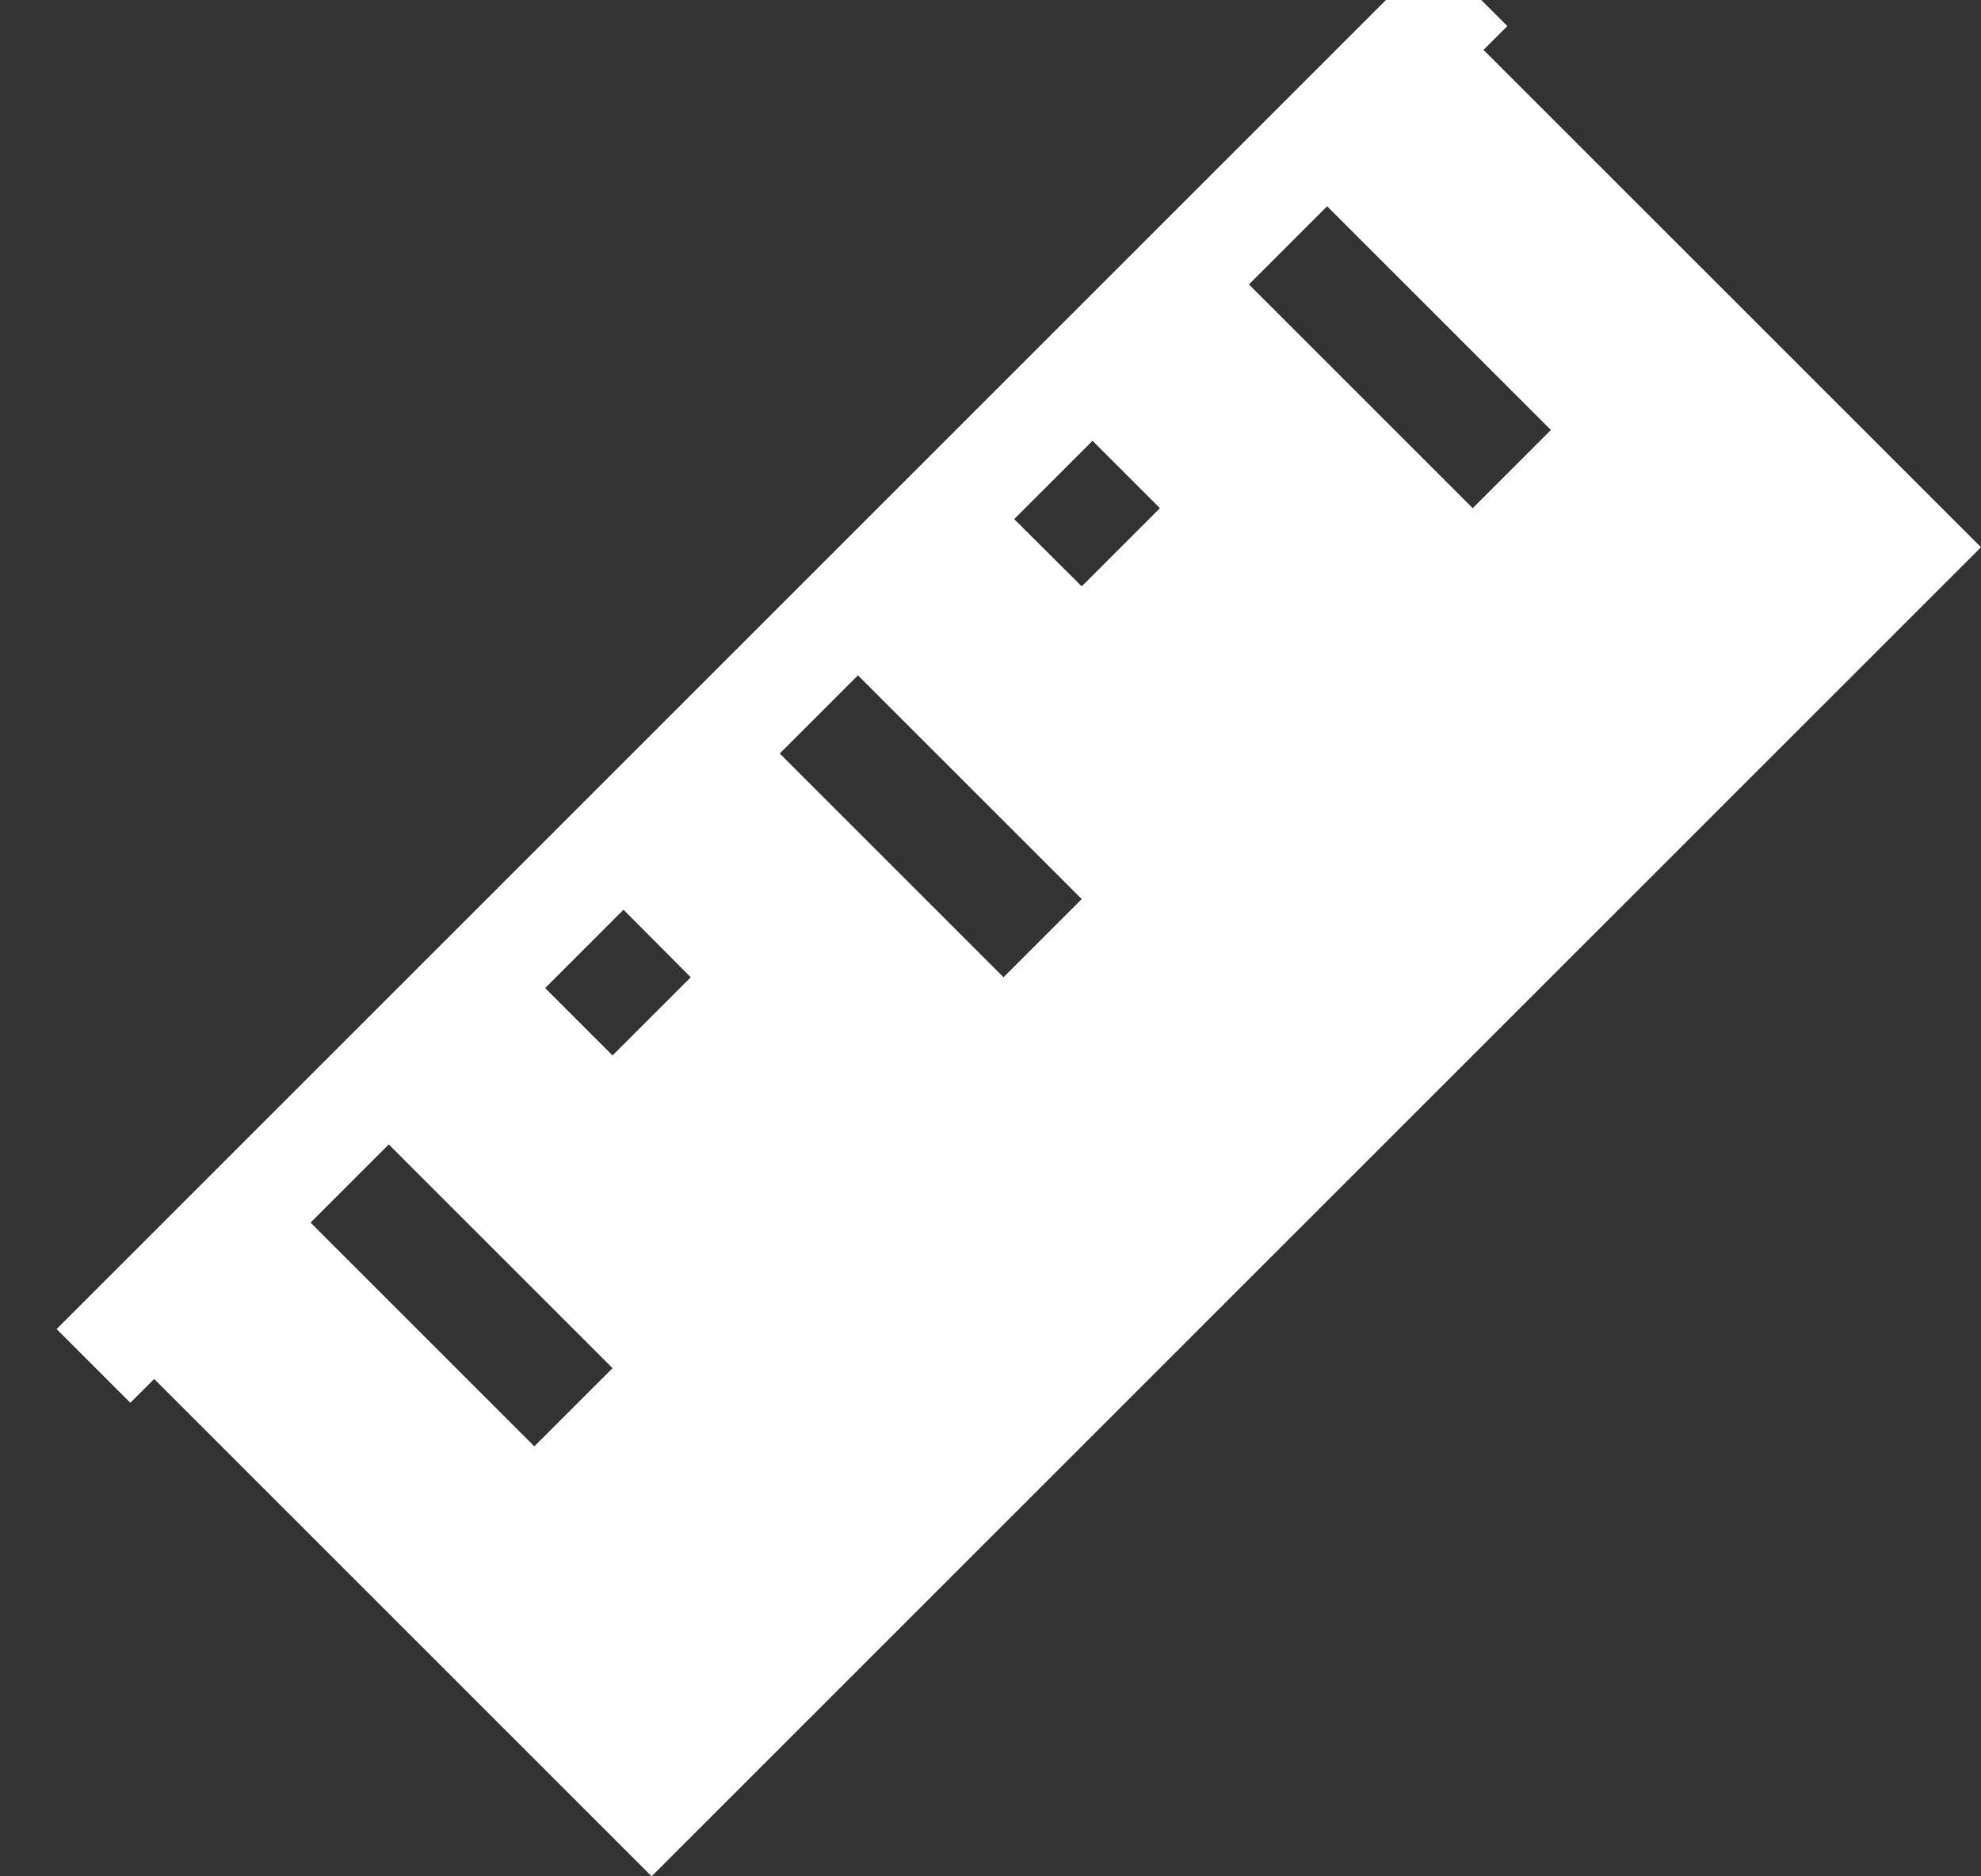<?xml version="1.0" encoding="UTF-8"?>
<svg width="19px" height="18px" viewBox="0 0 19 18" version="1.1" xmlns="http://www.w3.org/2000/svg" xmlns:xlink="http://www.w3.org/1999/xlink">
    <rect x="0" y="0" width="19" height="18" fill="#333333" stroke="none"/>
    <title>icons/scheda-tecnica</title>
    <g id="prodotti" stroke="none" stroke-width="1" fill="none" fill-rule="evenodd">
        <g id="download-v1" transform="translate(-18, -540)">
            <g id="icons/scheda-tecnica" transform="translate(19, 540)">
                <polygon id="Path" fill="#FFFFFF" fill-rule="nonzero" points="18 5.25 5.25 18 0 12.75 1.5 11.25 4.125 13.875 4.875 13.125 2.25 10.5 3.75 9 4.875 10.125 5.625 9.375 4.505 8.25 6 6.75 8.625 9.375 9.375 8.625 6.75 6 8.25 4.505 9.375 5.625 10.125 4.875 9 3.75 10.5 2.25 13.125 4.875 13.875 4.125 11.25 1.5 12.75 0"></polygon>
                <line x1="12.75" y1="0.25" x2="0.25" y2="12.75" id="Line-3" stroke="#FFFFFF" stroke-linecap="square"></line>
            </g>
        </g>
    </g>
</svg>
